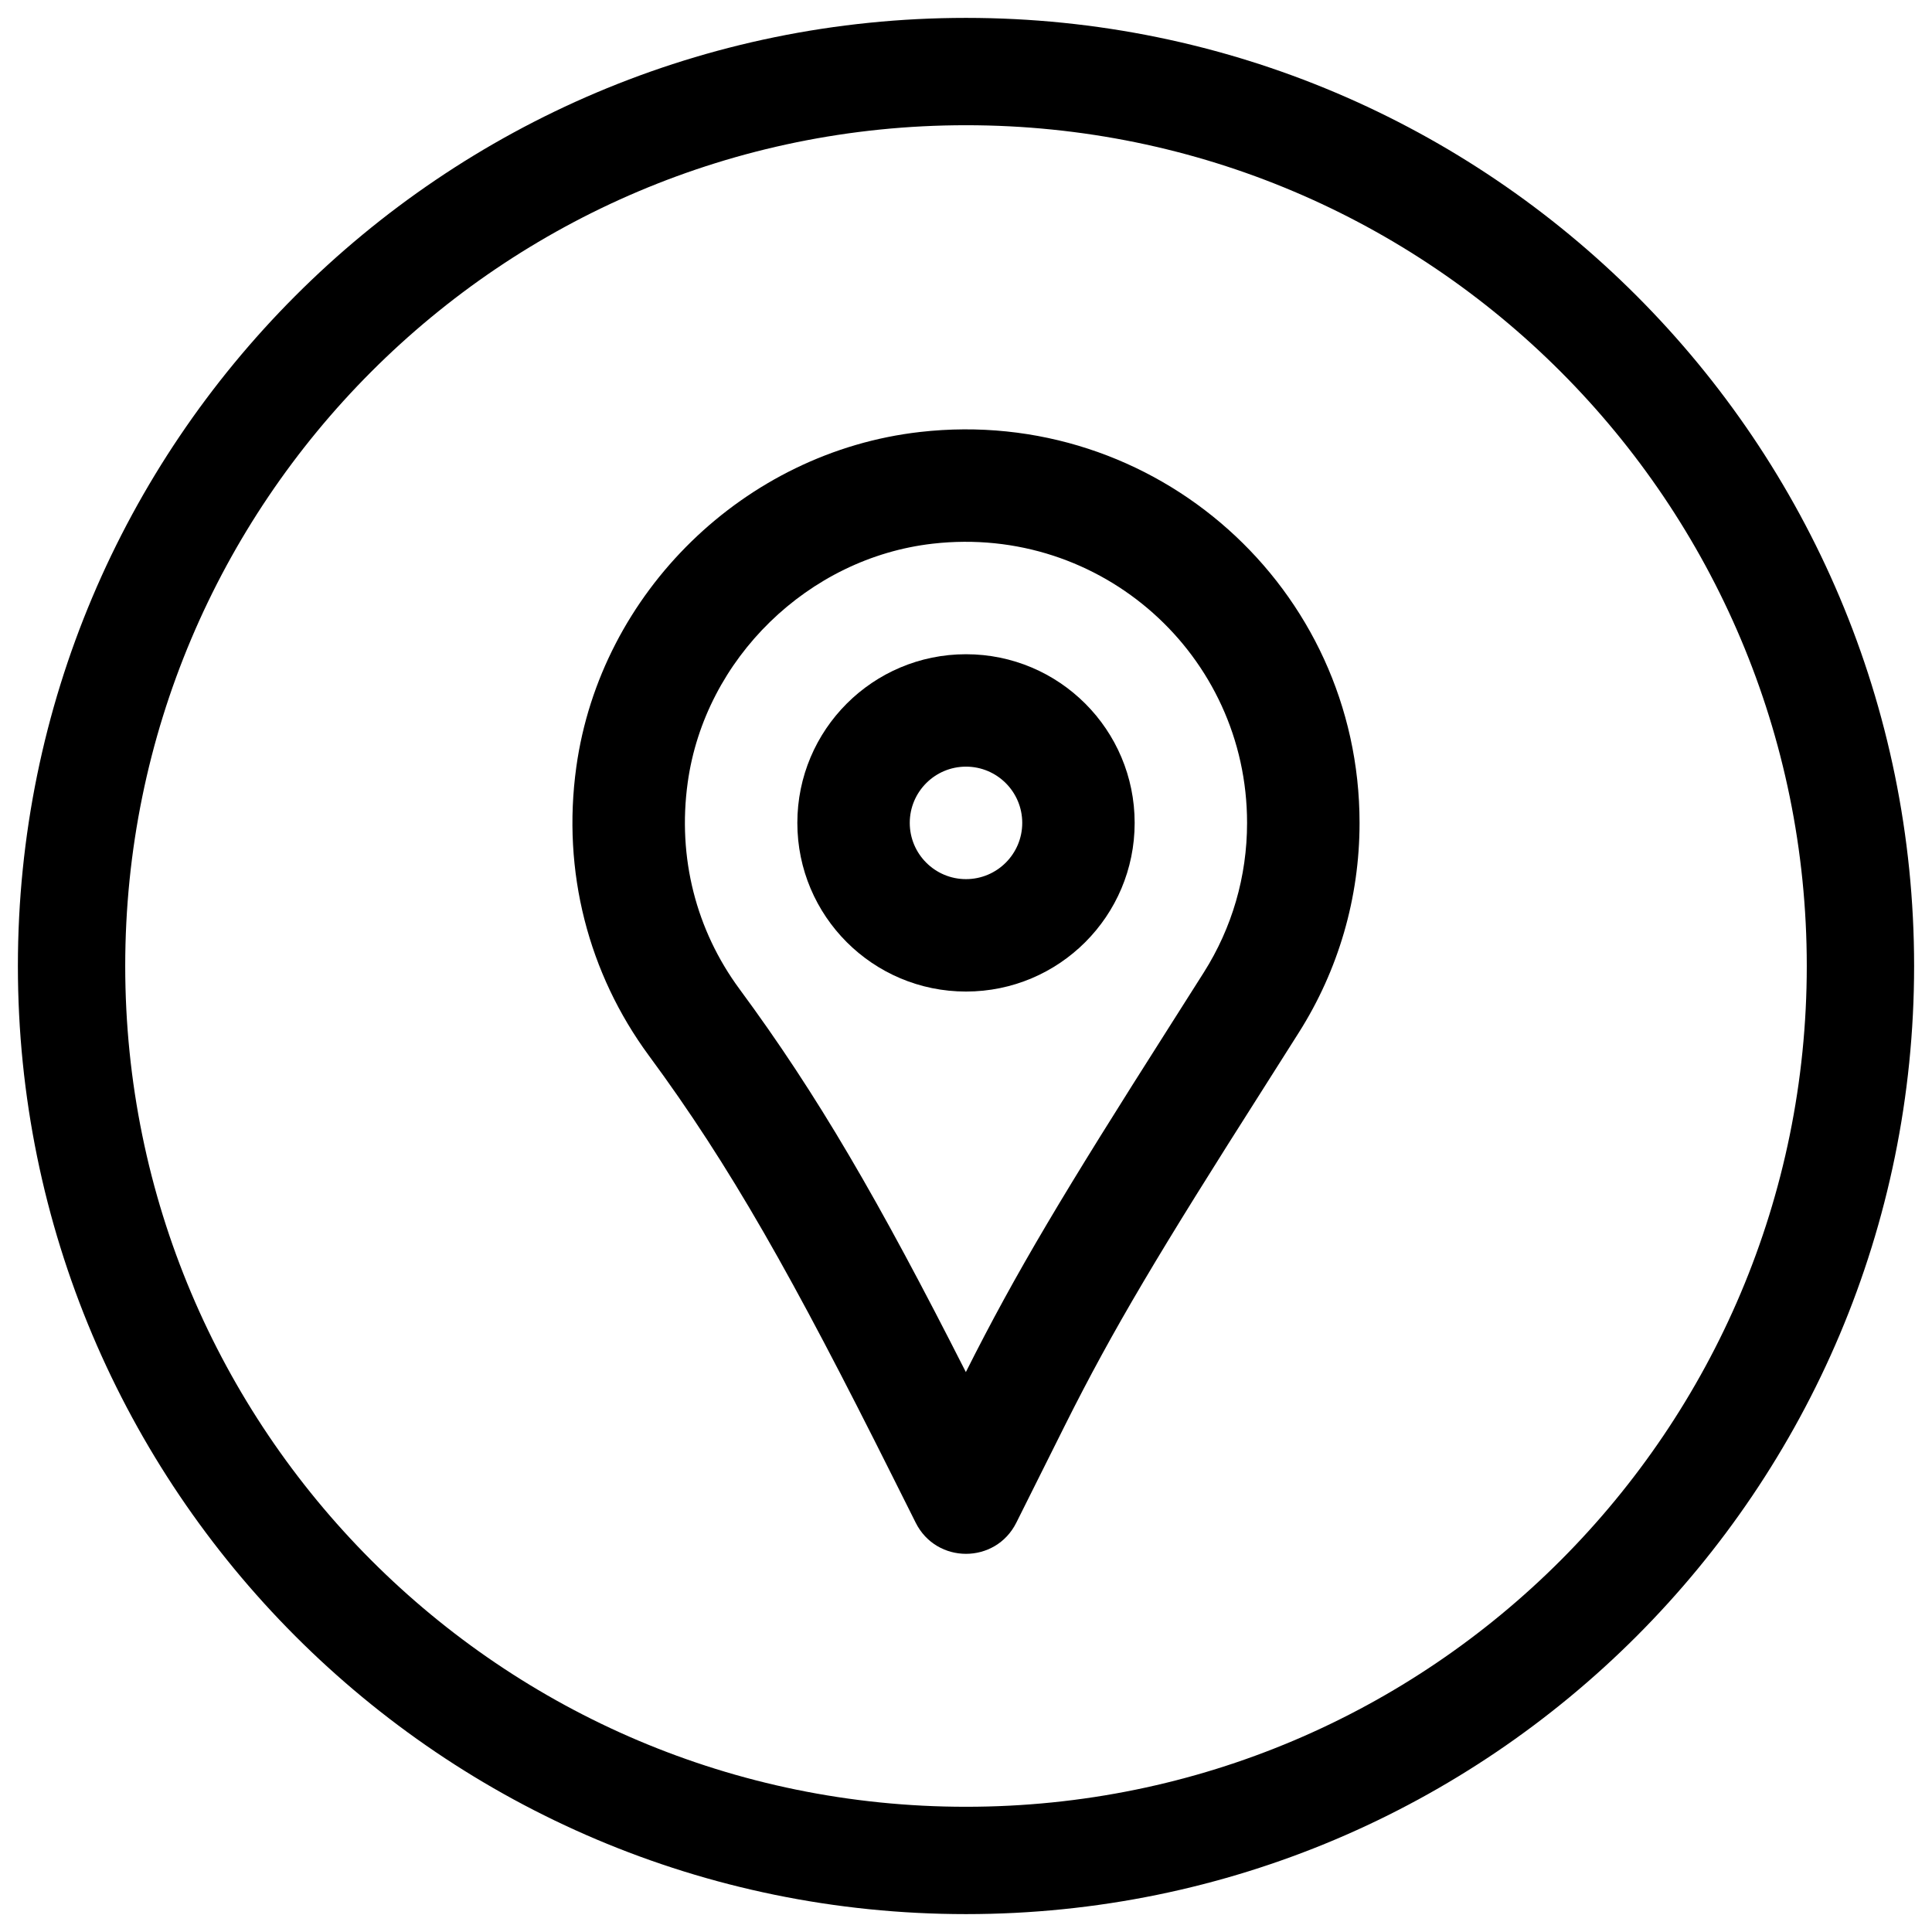 <svg width="27" height="27" viewBox="0 0 27 27" fill="none" xmlns="http://www.w3.org/2000/svg">
<path d="M26 13.5C26 20.389 20.417 26 13.5 26C6.583 26 1 20.389 1 13.5C1 6.611 6.583 1 13.5 1C20.417 1 26 6.611 26 13.5Z" stroke="black" stroke-width="1.5"/>
<path d="M13.5 13.857C14.802 13.857 15.857 12.802 15.857 11.5C15.857 10.198 14.802 9.143 13.5 9.143C12.198 9.143 11.143 10.198 11.143 11.5C11.143 12.802 12.198 13.857 13.5 13.857ZM13.5 10.714C13.934 10.714 14.286 11.066 14.286 11.5C14.286 11.934 13.934 12.286 13.5 12.286C13.066 12.286 12.714 11.934 12.714 11.5C12.714 11.066 13.066 10.714 13.5 10.714Z" fill="black"/>
<path d="M12.477 20.641L12.797 21.28C13.087 21.86 13.913 21.86 14.203 21.28L14.88 19.925C15.56 18.566 16.204 17.493 17.671 15.188L17.709 15.128C17.924 14.789 18.028 14.625 18.152 14.429C18.703 13.559 19 12.551 19 11.5C19 8.221 16.151 5.662 12.857 6.037C10.406 6.316 8.393 8.277 8.054 10.719C7.851 12.18 8.224 13.606 9.068 14.752C10.204 16.292 11.078 17.844 12.477 20.641ZM9.611 10.935C9.851 9.204 11.296 7.796 13.035 7.598C15.394 7.329 17.428 9.157 17.428 11.5C17.428 12.251 17.217 12.968 16.824 13.589C16.701 13.783 16.598 13.946 16.383 14.284L16.345 14.344C14.866 16.669 14.202 17.774 13.498 19.175C12.276 16.767 11.426 15.301 10.333 13.82C9.73 13.001 9.465 11.986 9.611 10.935Z" fill="black"/>
</svg>
